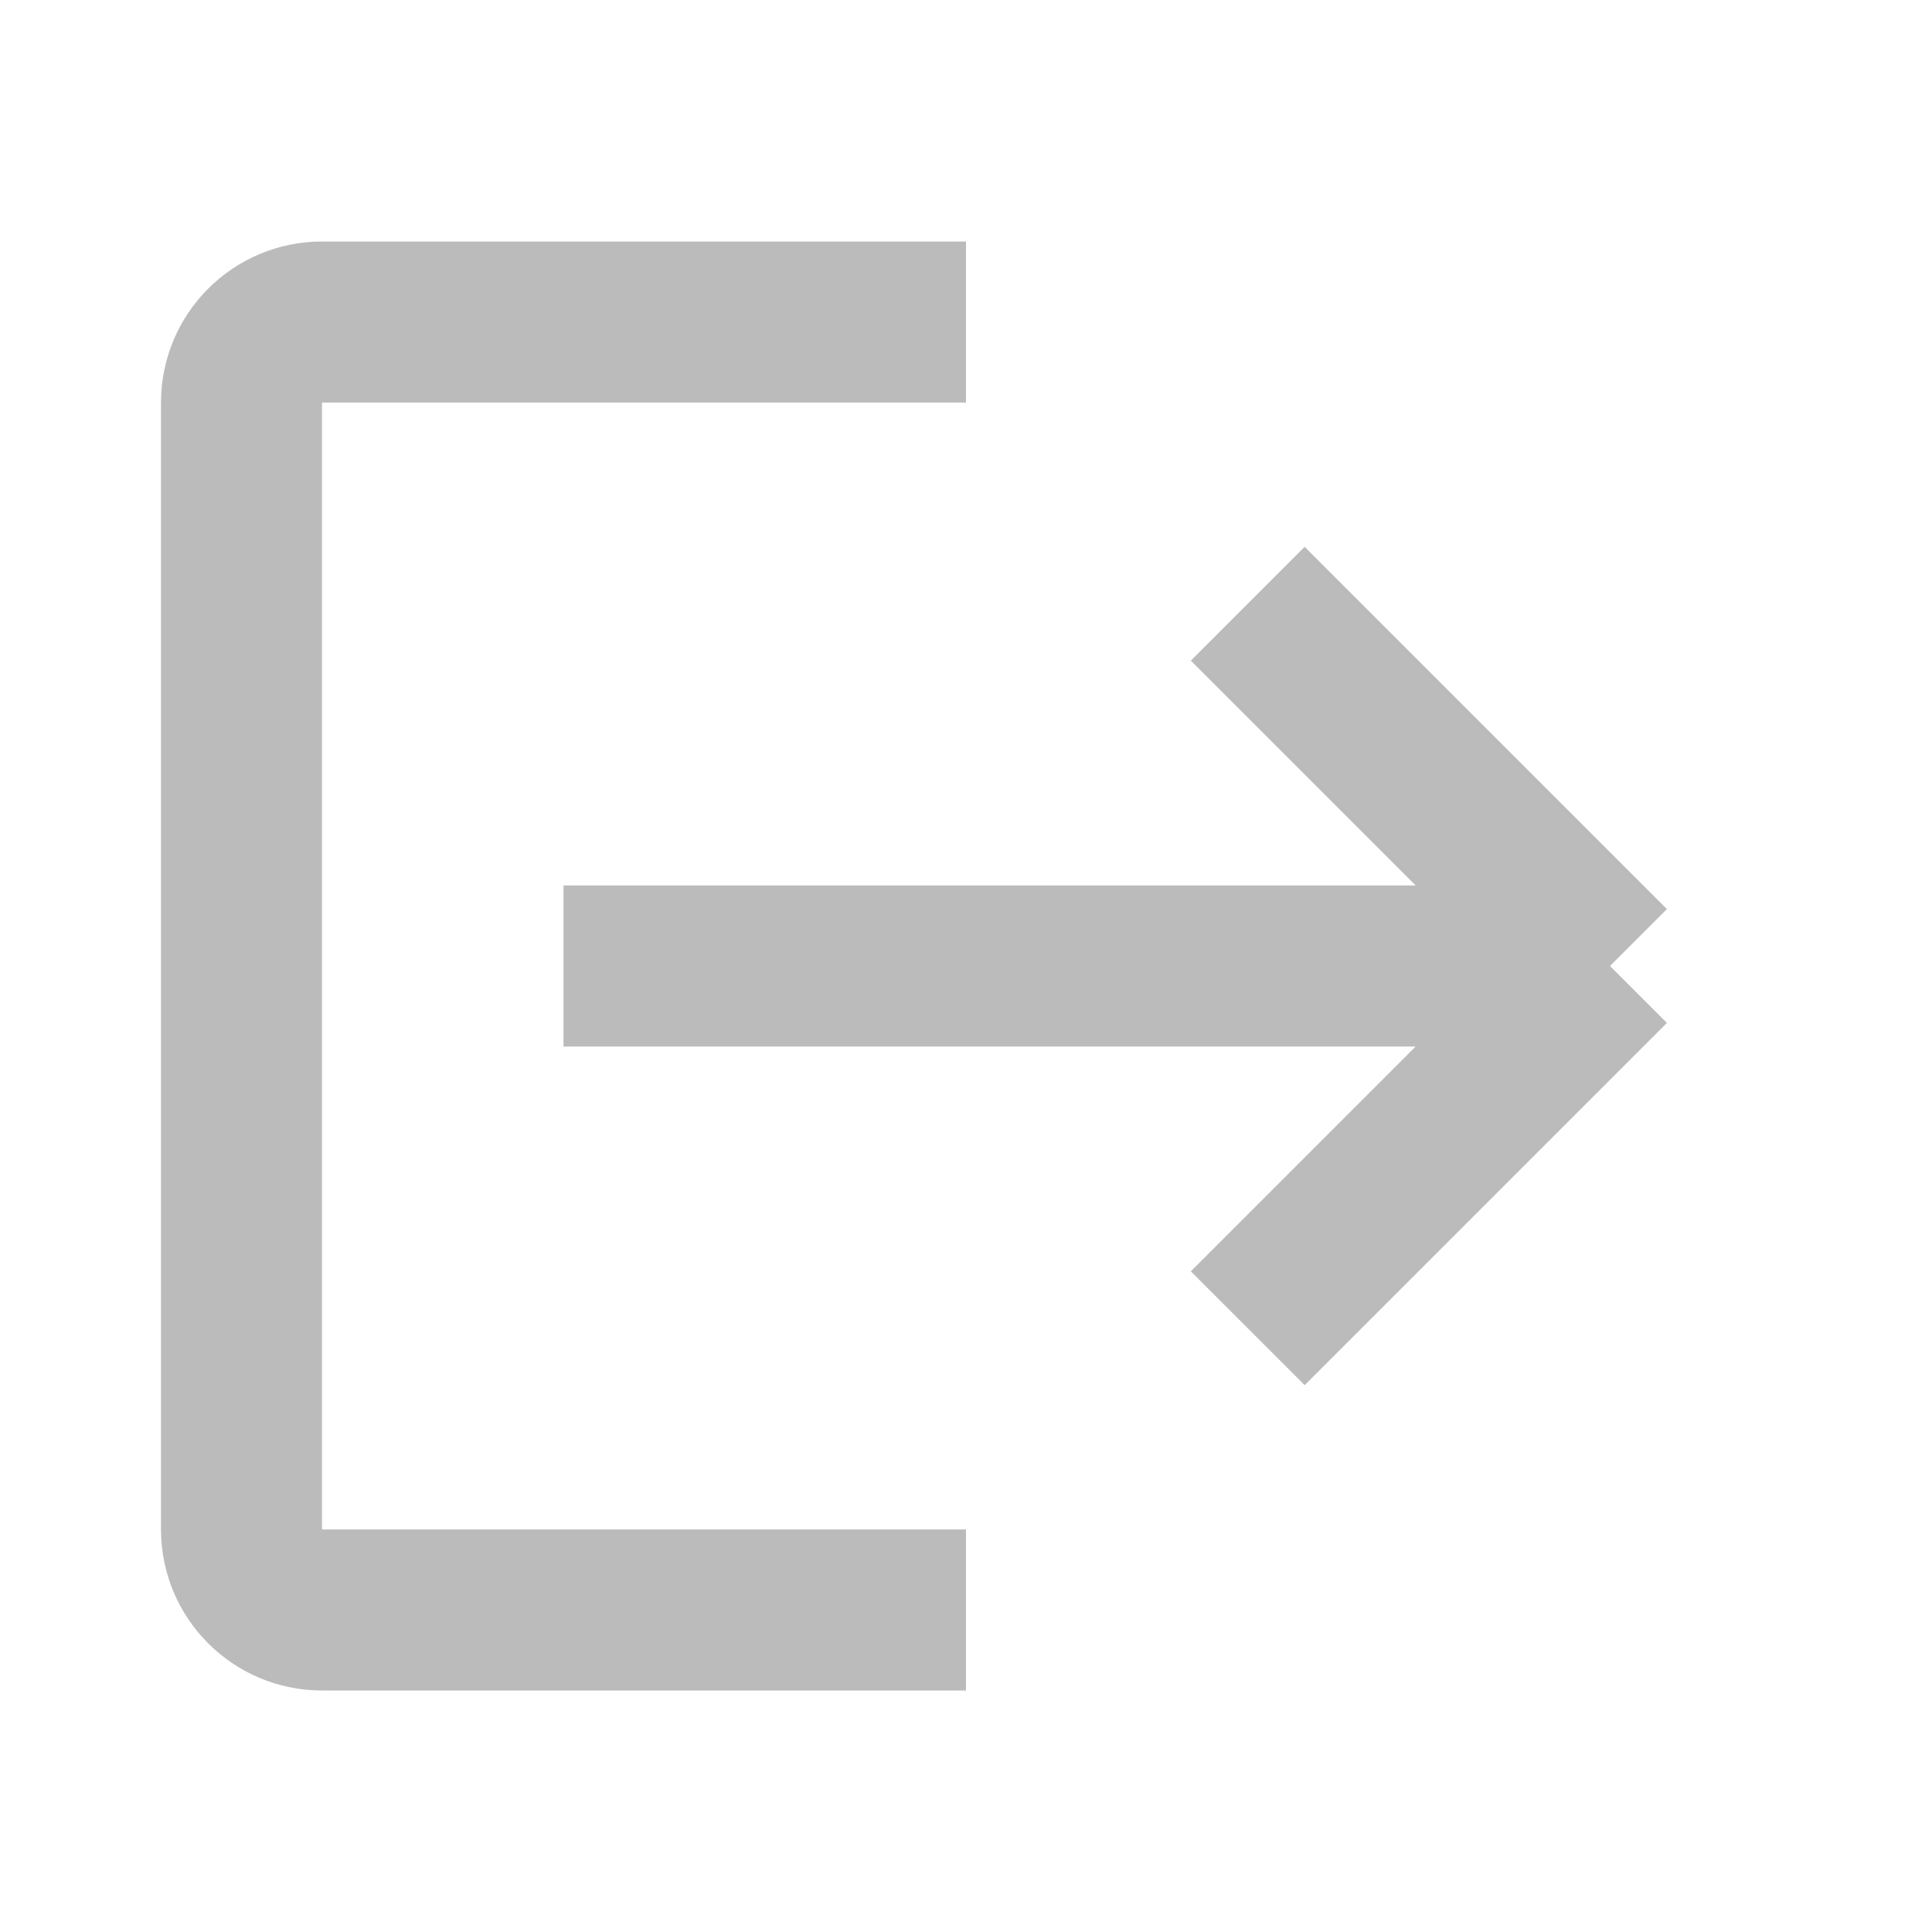 <svg width="24" height="24" viewBox="0 0 24 24" fill="none" xmlns="http://www.w3.org/2000/svg">
<path d="M12 4H4C3.448 4 3 4.448 3 5V19C3 19.552 3.448 20 4 20H12" stroke="#BBBBBB" stroke-width="2"/>
<path d="M7 12H20M20 12L15.5 7.5M20 12L15.5 16.5" stroke="#BBBBBB" stroke-width="2"/>
</svg>

